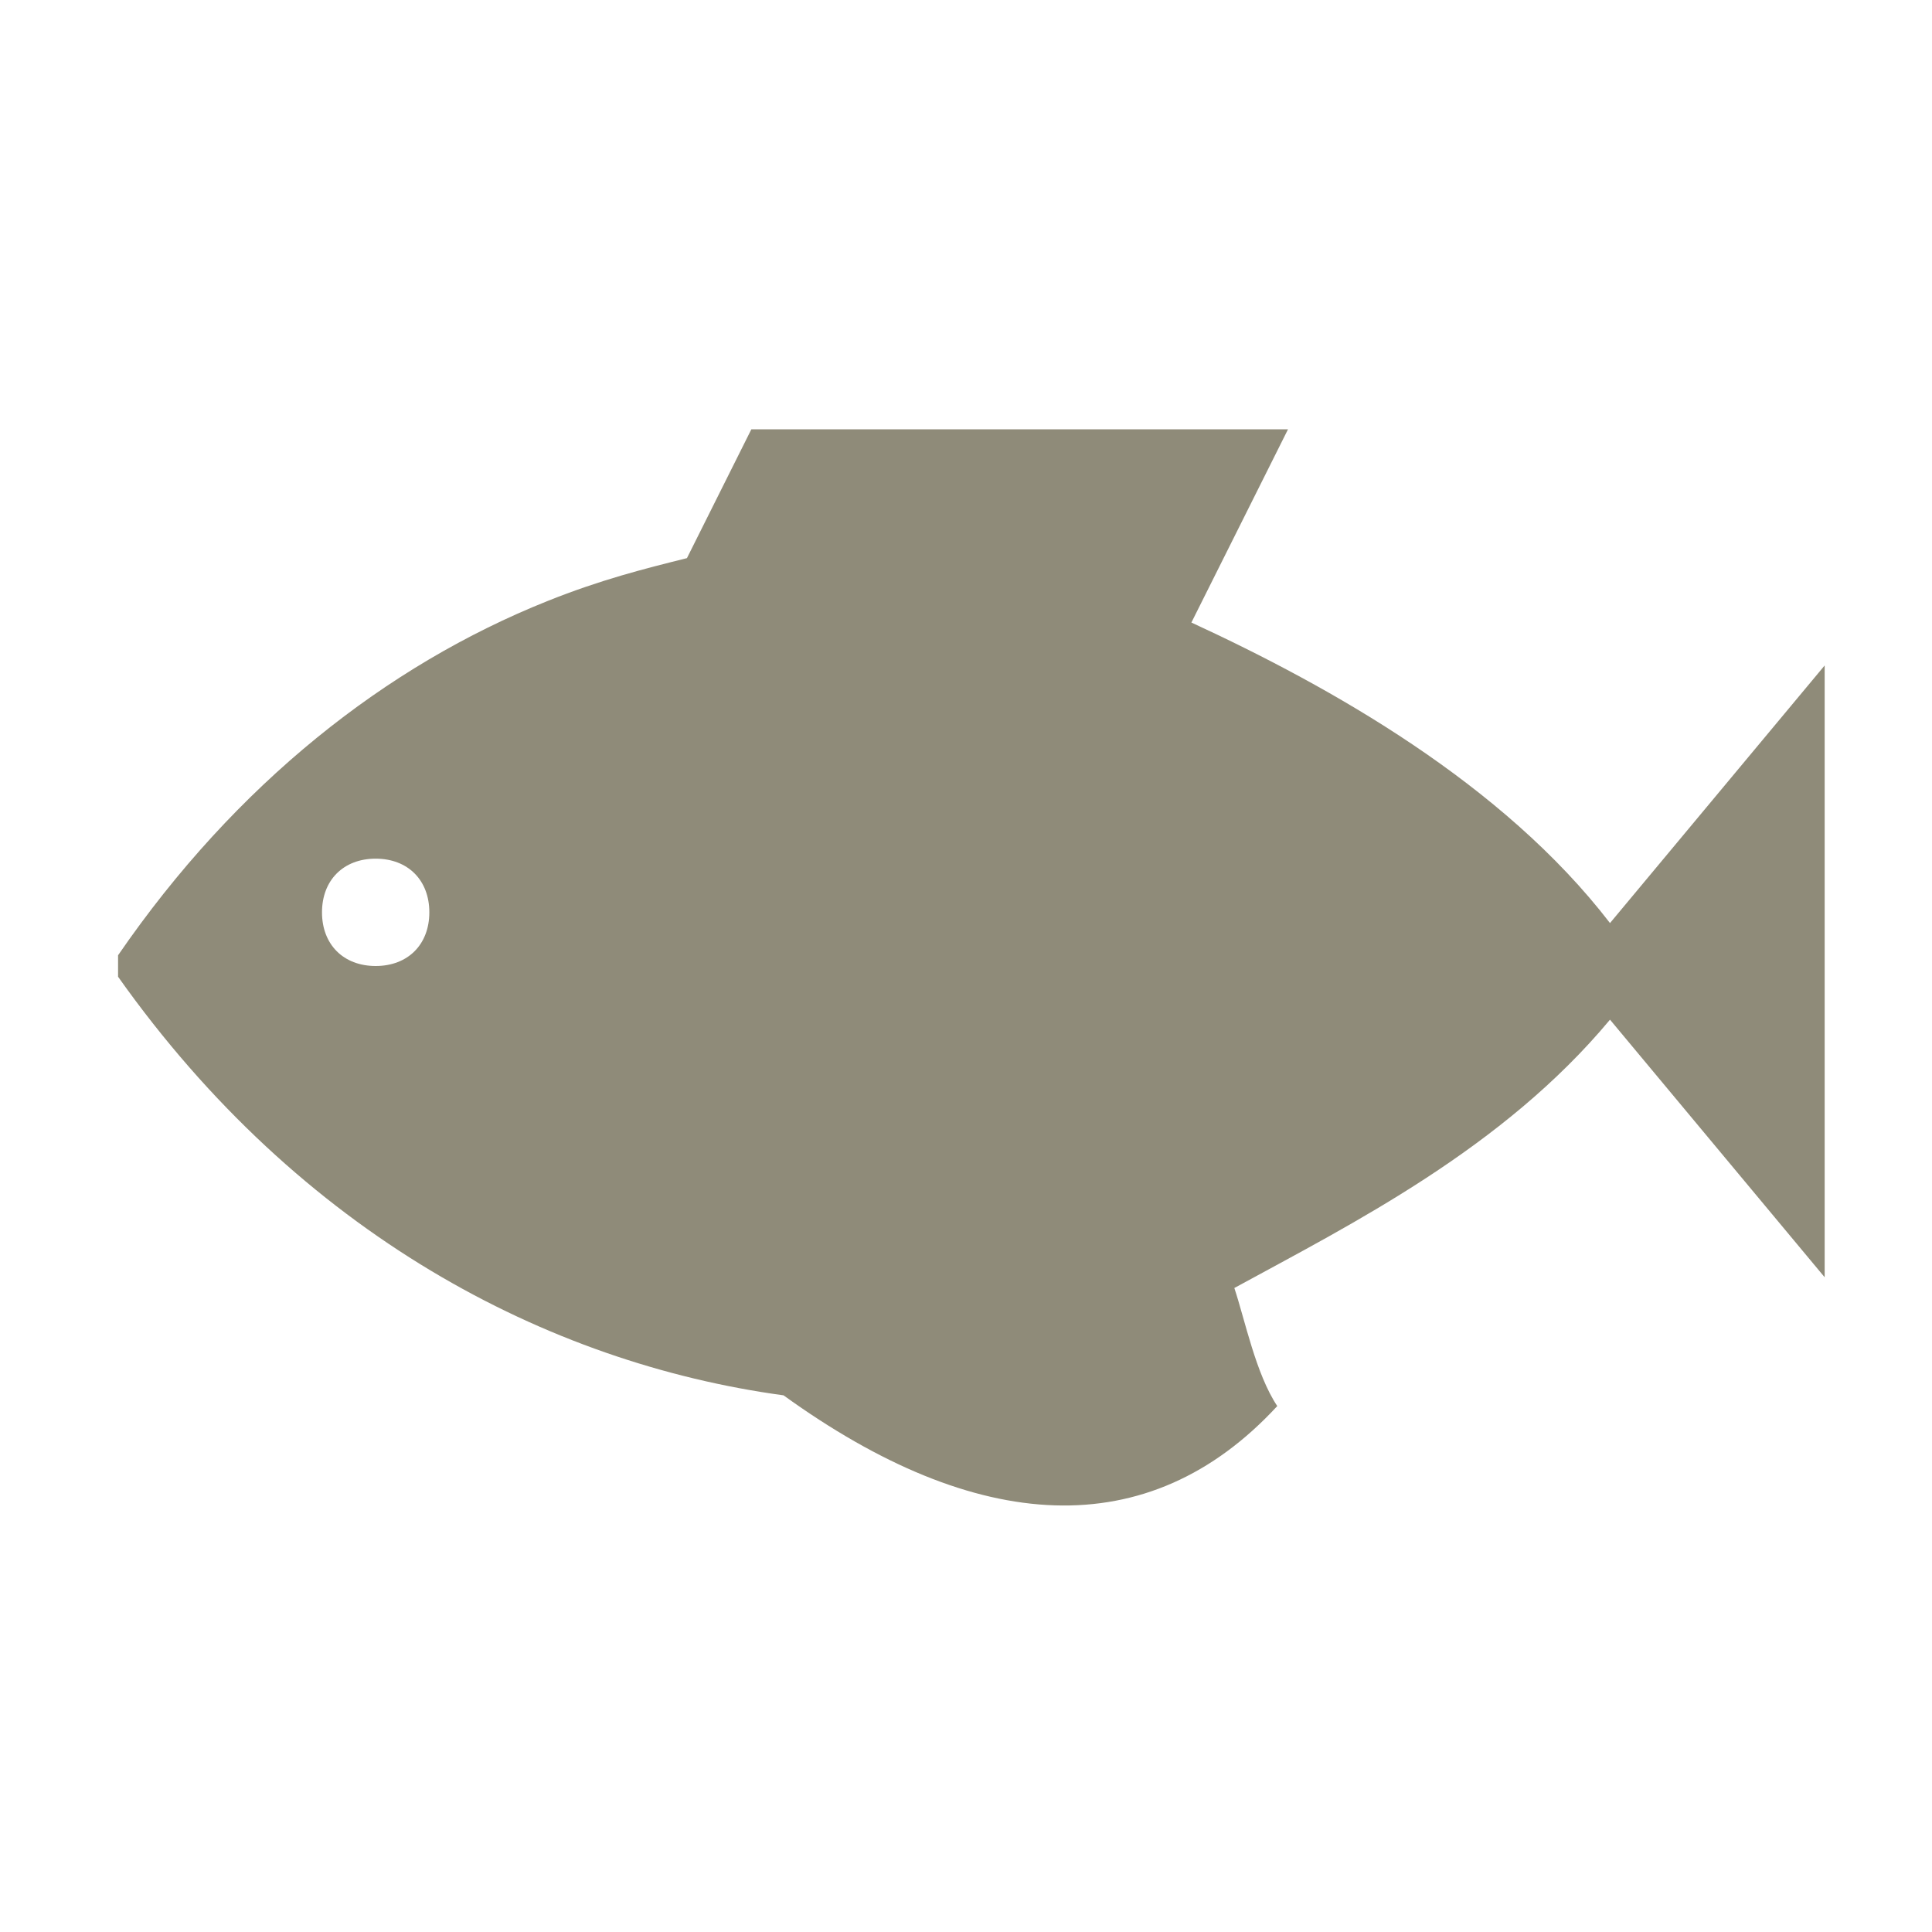 <svg fill="#8f8b79" xmlns="http://www.w3.org/2000/svg" xmlns:xlink="http://www.w3.org/1999/xlink" version="1.1" x="0px" y="0px" viewBox="0 0 18 18" enable-background="new 0 0 18 18" xml:space="preserve"><g><path d="M1.1,8.9L1.1,8.9v0.2c1.7,2.4,4,3.6,6.2,3.9c0,0,0,0,0,0c1.8,1.3,3.4,1.4,4.6,0.1c-0.2-0.3-0.3-0.8-0.4-1.1c0,0,0,0,0,0   c1.1-0.6,2.5-1.3,3.5-2.5l2,2.4V6.2l-2,2.4c-1-1.3-2.6-2.2-3.9-2.8L12,4H7L6.4,5.2h0C6,5.3,5.6,5.4,5.1,5.6   C3.6,6.2,2.2,7.3,1.1,8.9z M3.5,8c0.3,0,0.5,0.2,0.5,0.5S3.8,9,3.5,9S3,8.8,3,8.5S3.2,8,3.5,8z"></path></g></svg>